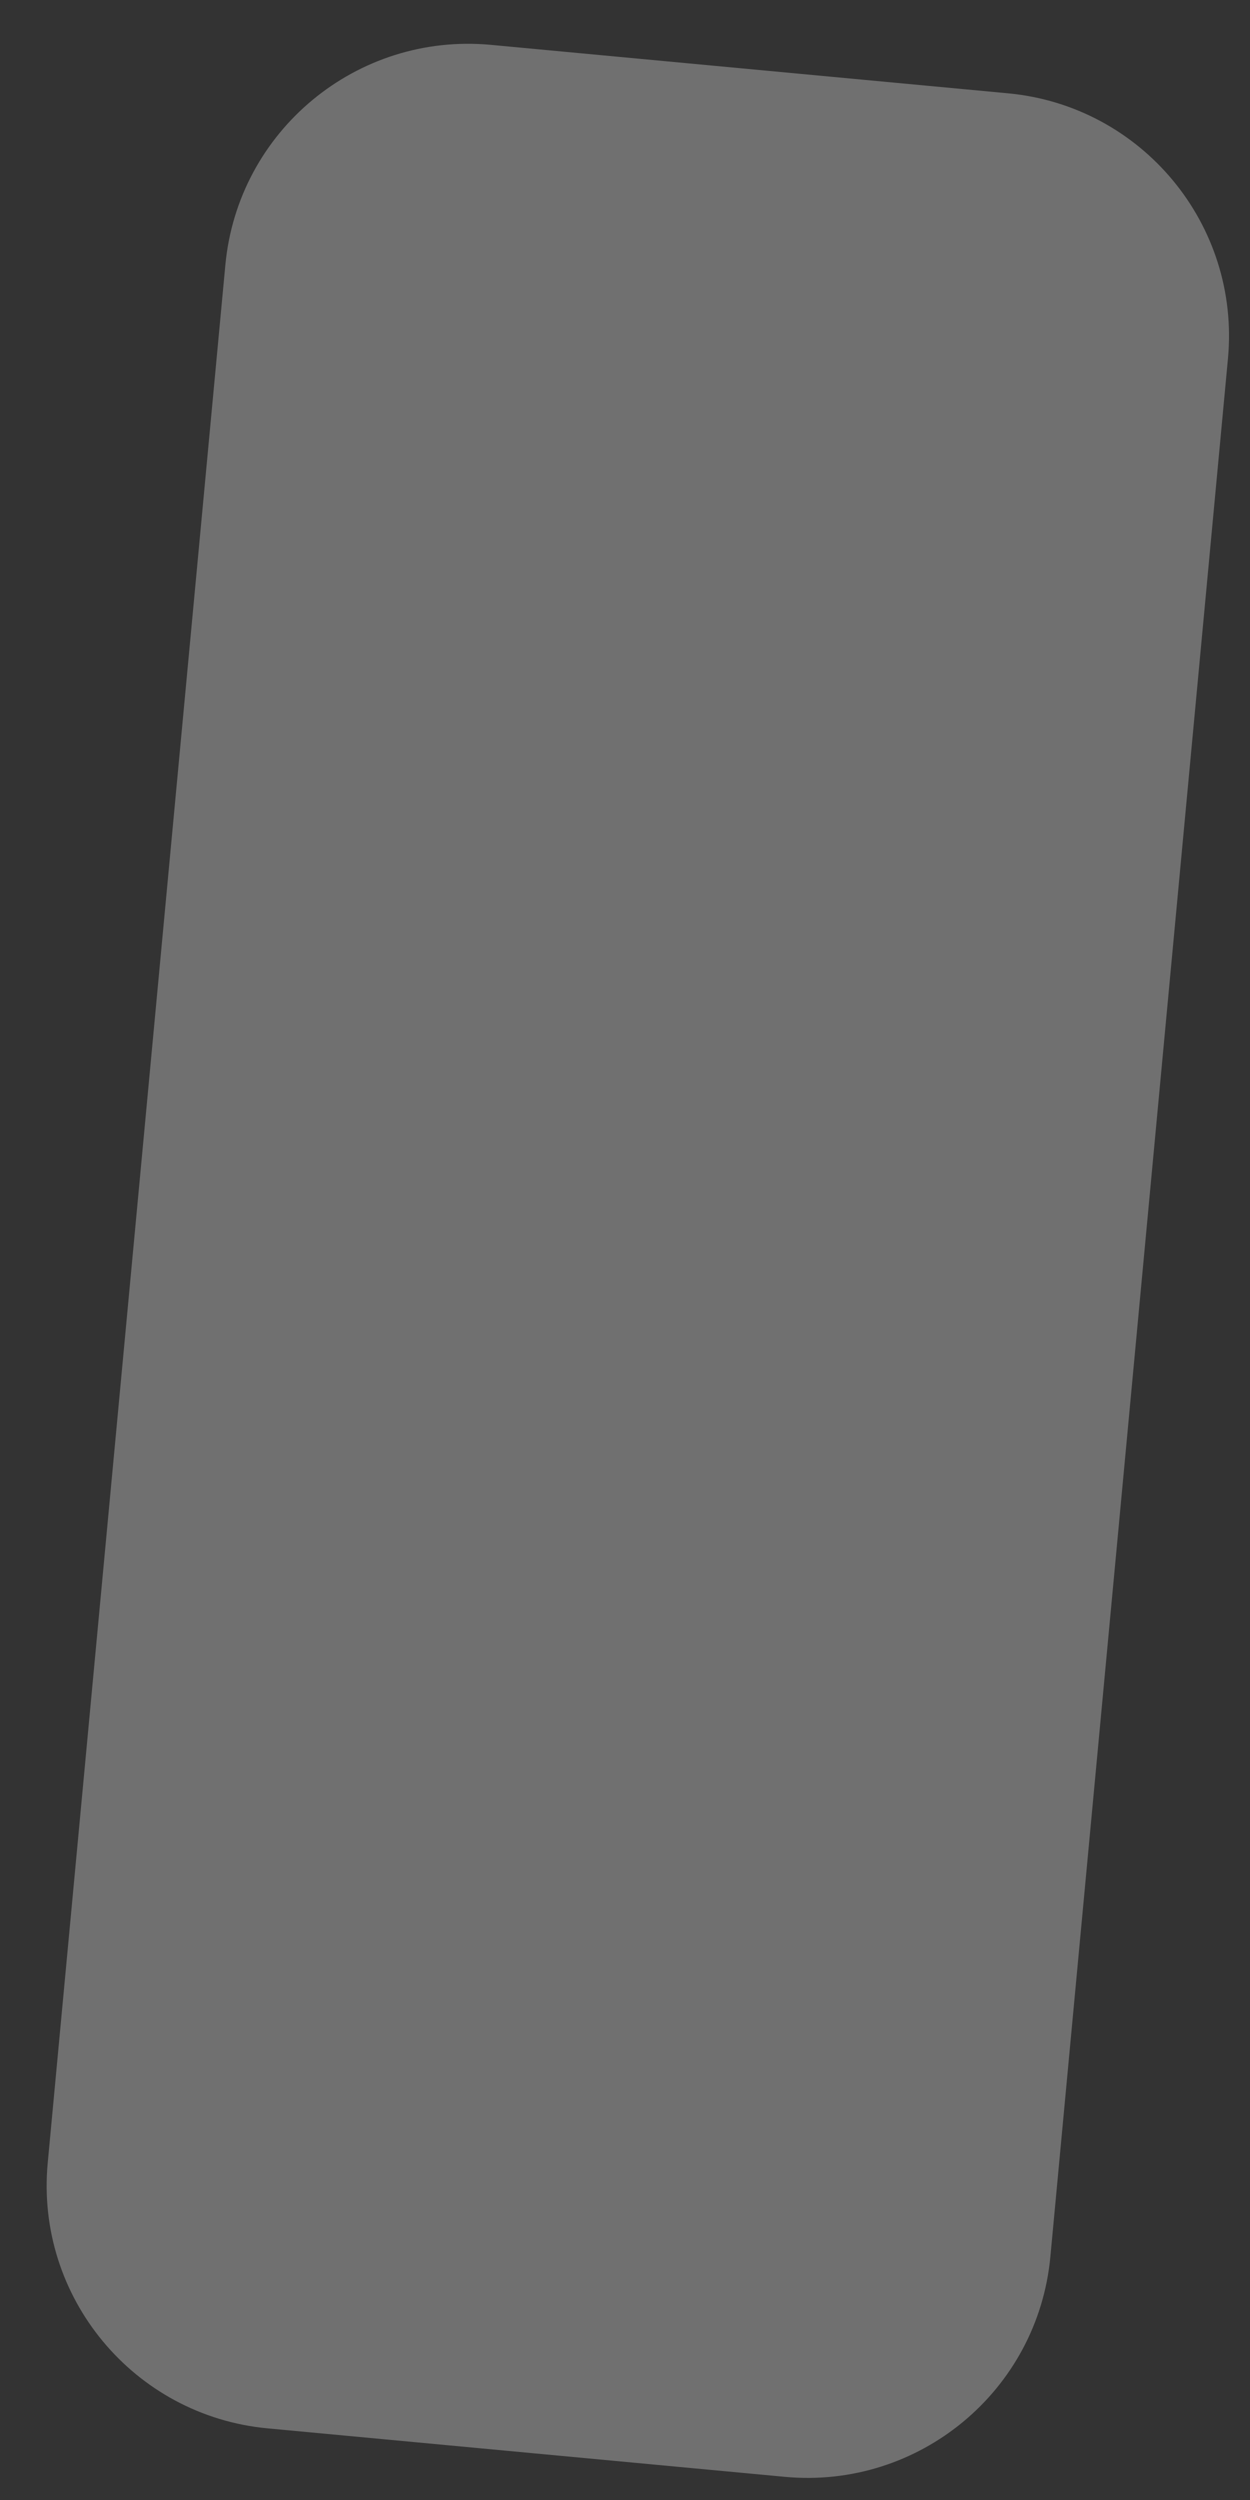 <svg width="17" height="34" viewBox="0 0 17 34" fill="none" xmlns="http://www.w3.org/2000/svg">
<rect x="0" y="0" width="17" height="34" fill="#333333" stroke="none"/>
<g opacity="0.3">
<path d="M3.642 33.026L10.674 33.685C12.498 33.855 14.114 32.515 14.285 30.692L16.7 4.879C16.871 3.056 15.531 1.439 13.708 1.269L6.676 0.61C4.852 0.44 3.236 1.78 3.065 3.603L0.649 29.416C0.479 31.239 1.819 32.856 3.642 33.026Z" fill="white"/>
</g>
</svg>
